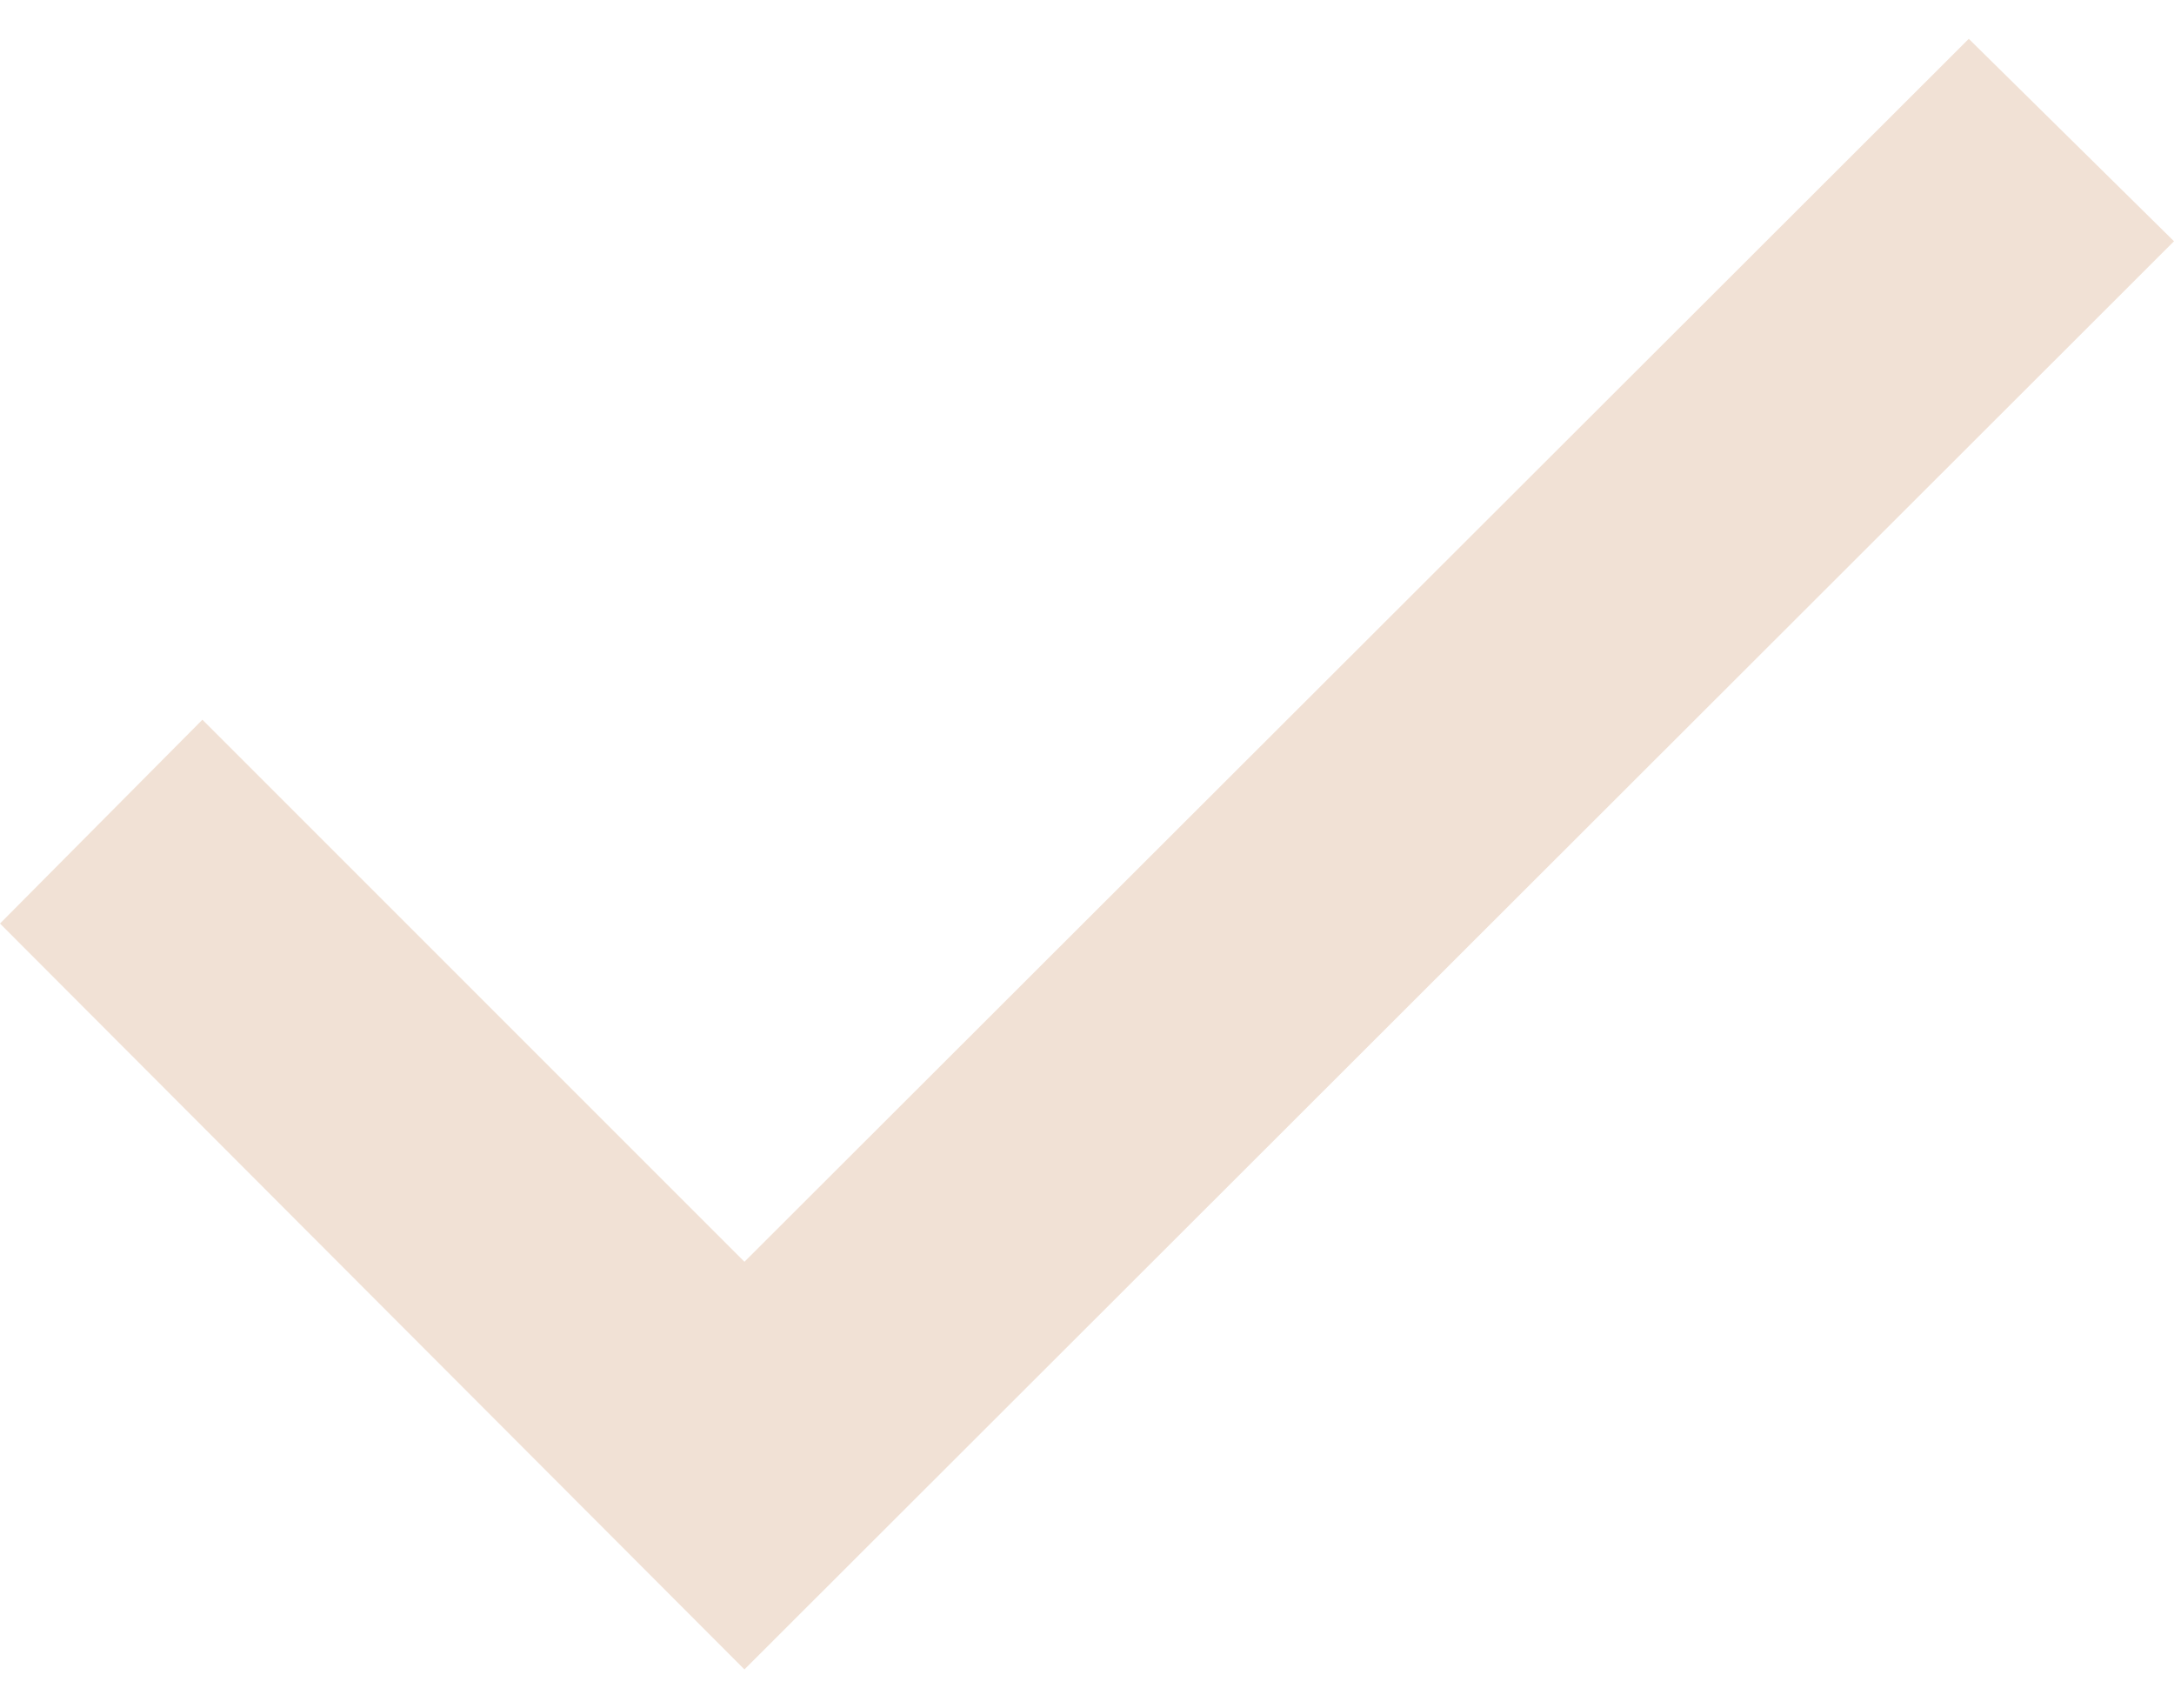 <svg width="28" height="22" viewBox="0 0 28 22" fill="none" xmlns="http://www.w3.org/2000/svg">
<path d="M0 11.894L9.588 21.5L28 3.107L25.357 0.5L9.588 16.25L2.607 9.269L0 11.894Z" fill="#F1E1D5"/>
</svg>
